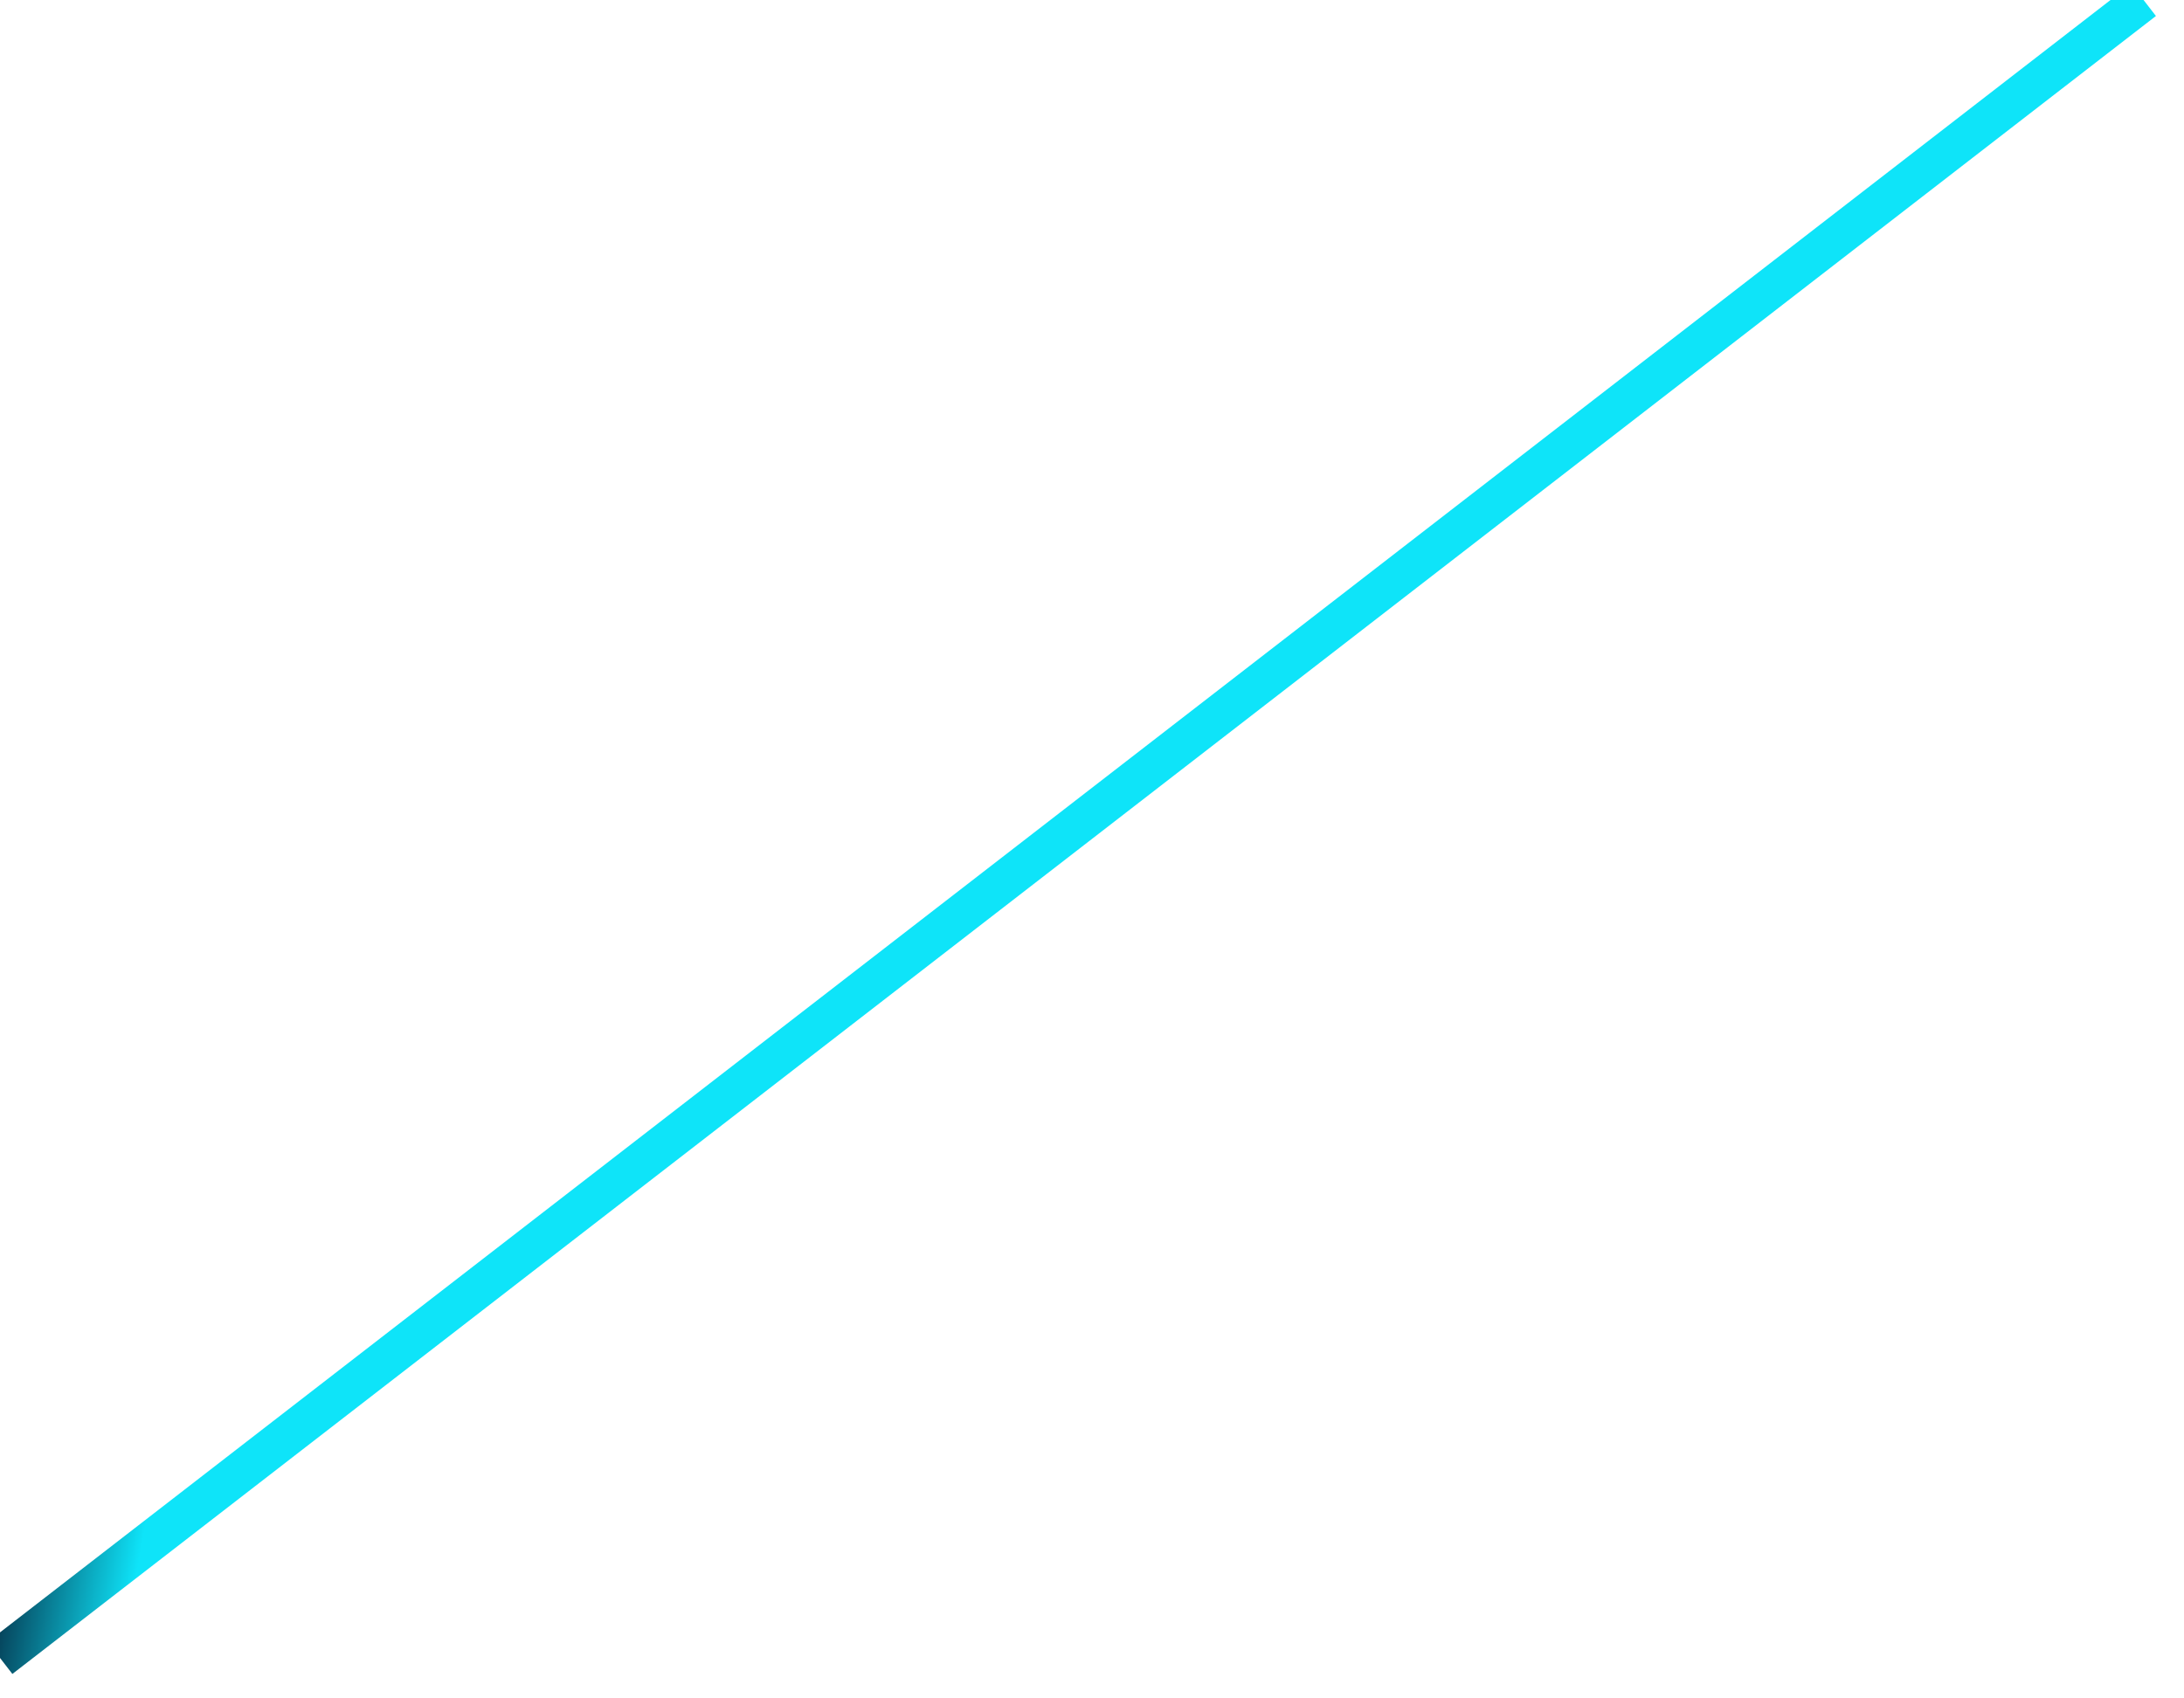 ﻿<?xml version="1.0" encoding="utf-8"?>
<svg version="1.1" xmlns:xlink="http://www.w3.org/1999/xlink" width="54px" height="42px" xmlns="http://www.w3.org/2000/svg">
  <defs>
    <linearGradient gradientUnits="userSpaceOnUse" x1="-2.707" y1="15.35" x2="55.707" y2="25.65" id="LinearGradient343">
      <stop id="Stop344" stop-color="#030e27" offset="0" />
      <stop id="Stop345" stop-color="#030e27" offset="0.1" />
      <stop id="Stop346" stop-color="#0ee4f9" offset="0.17" />
      <stop id="Stop347" stop-color="#0ee4f9" offset="1" />
    </linearGradient>
  </defs>
  <g transform="matrix(1 0 0 1 -259 -217 )">
    <path d="M 0 41  L 53 0  " stroke-width="1" stroke="url(#LinearGradient343)" fill="none" transform="matrix(1 0 0 1 259 217 )" />
  </g>
</svg>